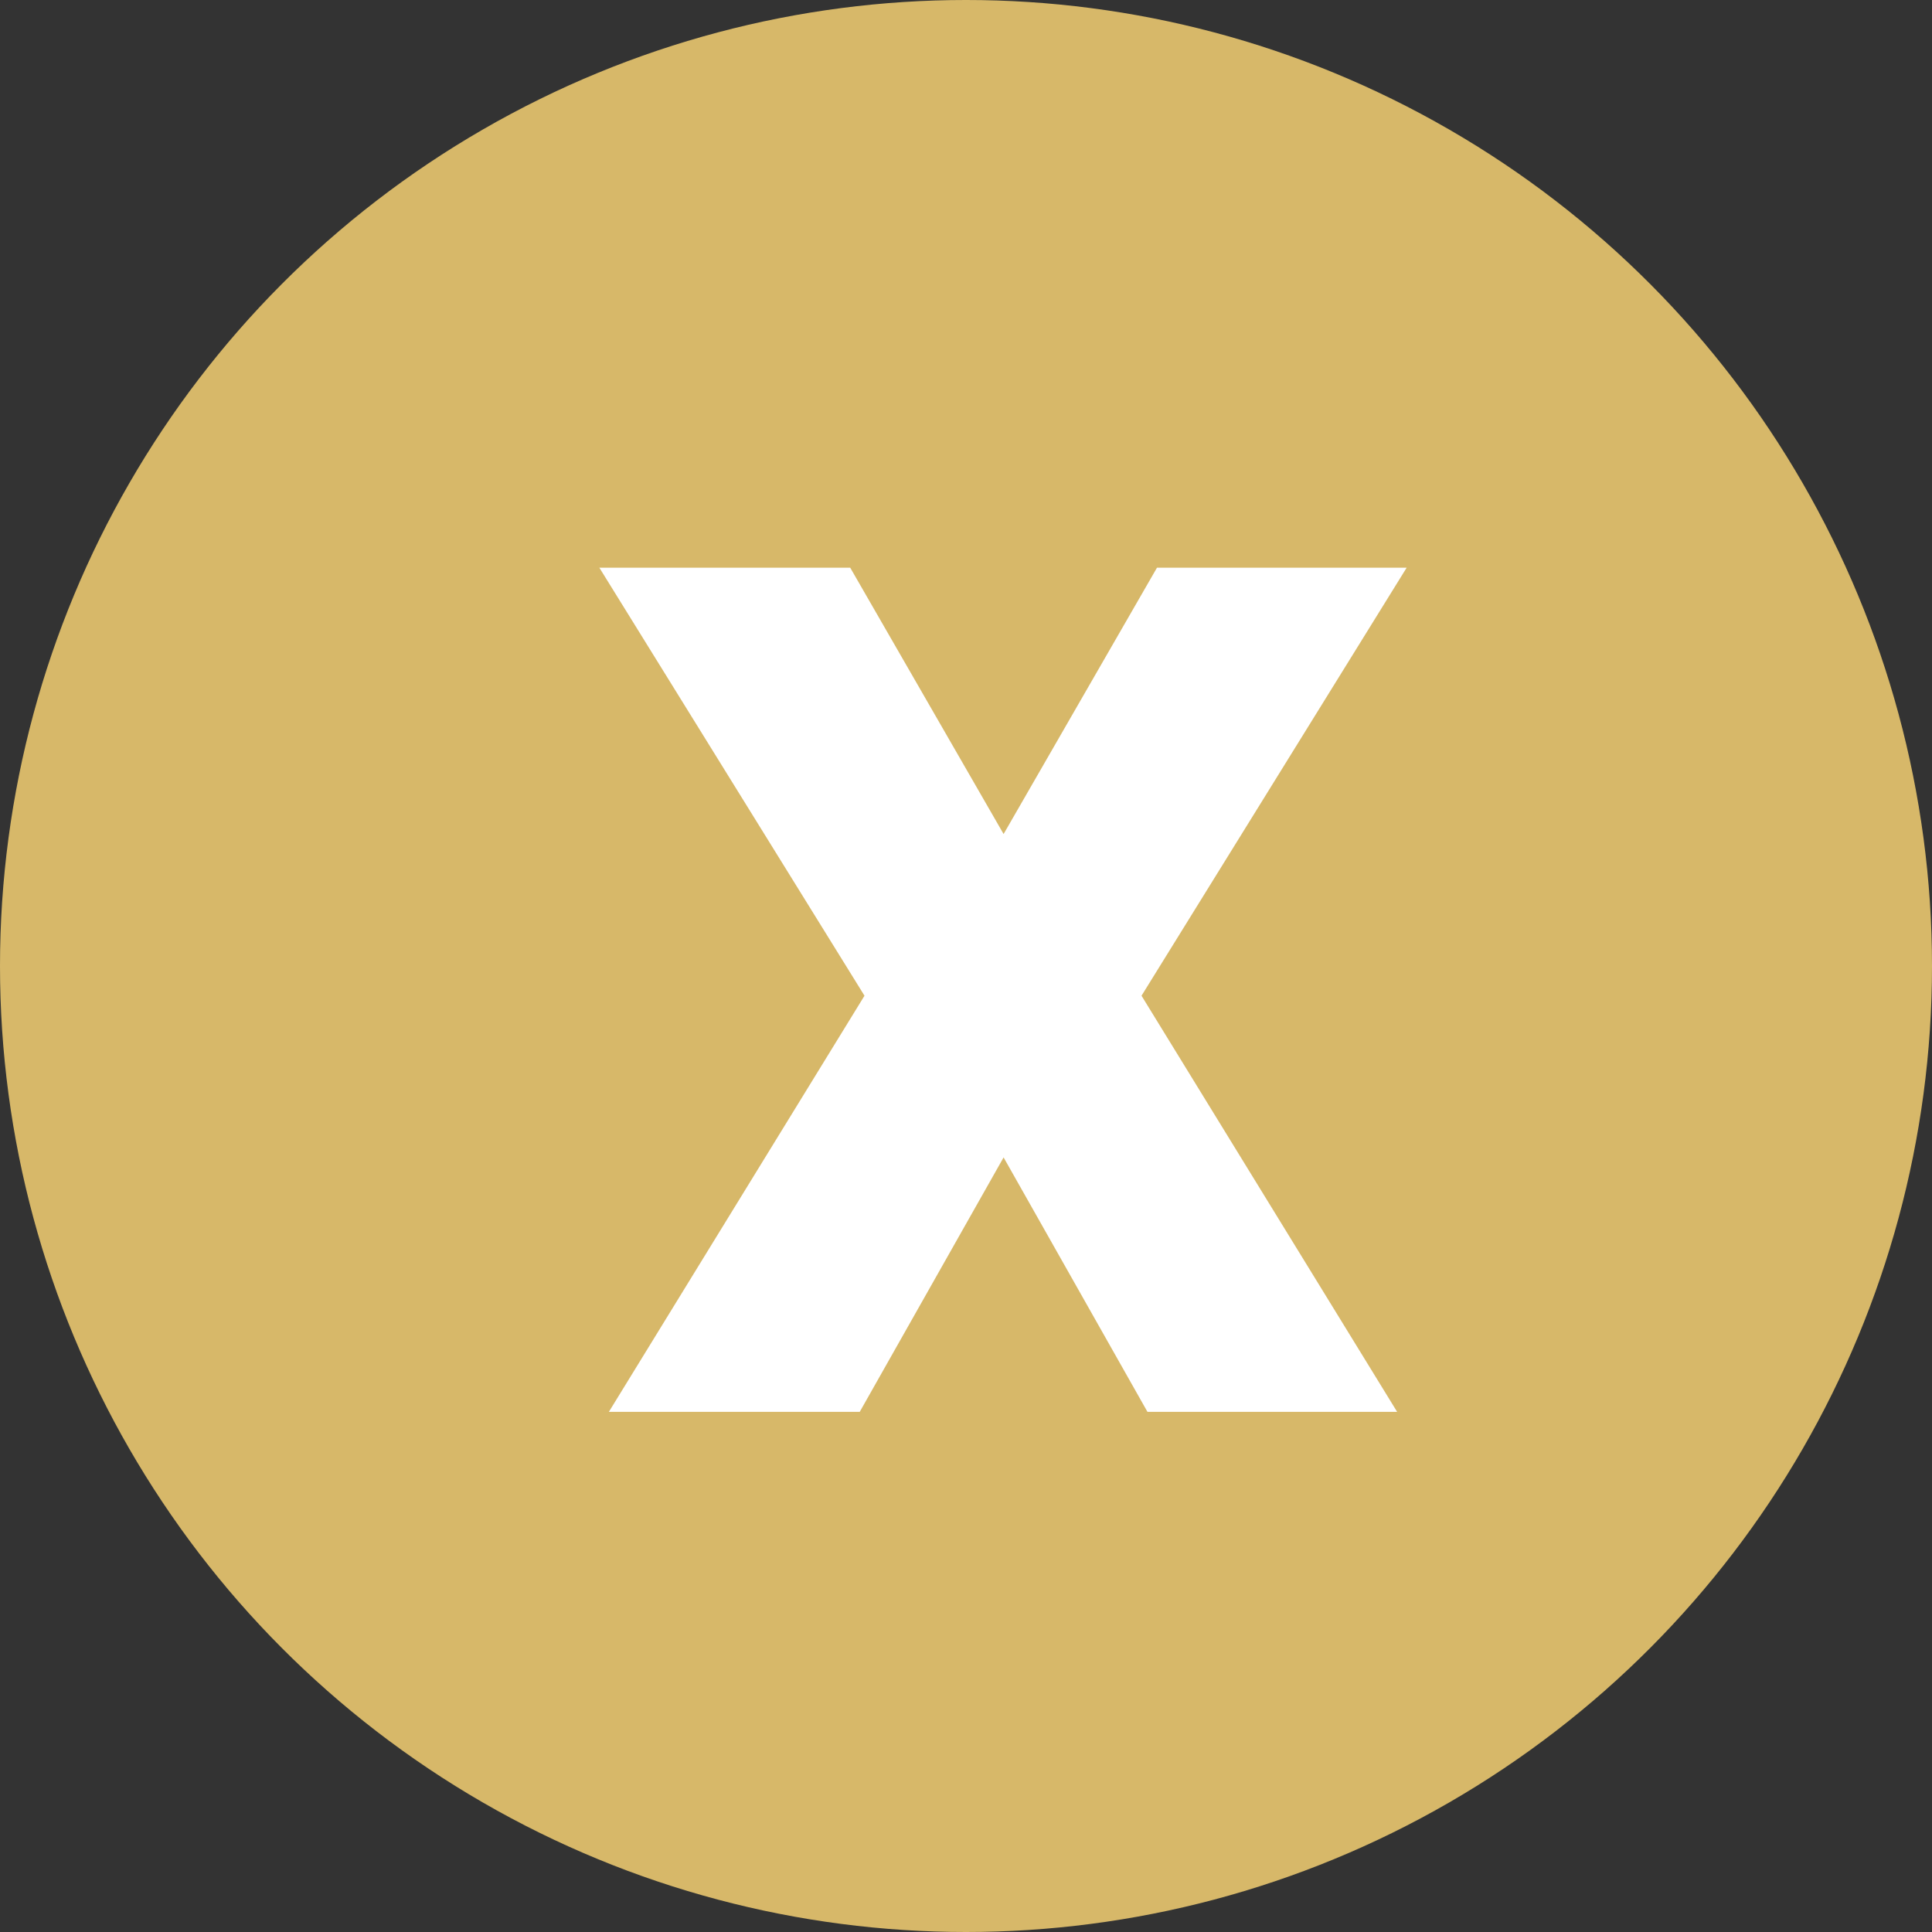 <svg width="26" height="26" viewBox="0 0 26 26" fill="none" xmlns="http://www.w3.org/2000/svg">
<rect x="0" y="0" width="26" height="26" fill="#333333" stroke="none"/>
<circle cx="13" cy="13" r="13" fill="#D7B869"/>
<path d="M11.442 7.64L13.506 11.224L15.57 7.64H18.93L15.362 13.4L18.802 19H15.442L13.506 15.576L11.57 19H8.194L11.634 13.4L8.066 7.64H11.442Z" fill="white"/>
</svg>
